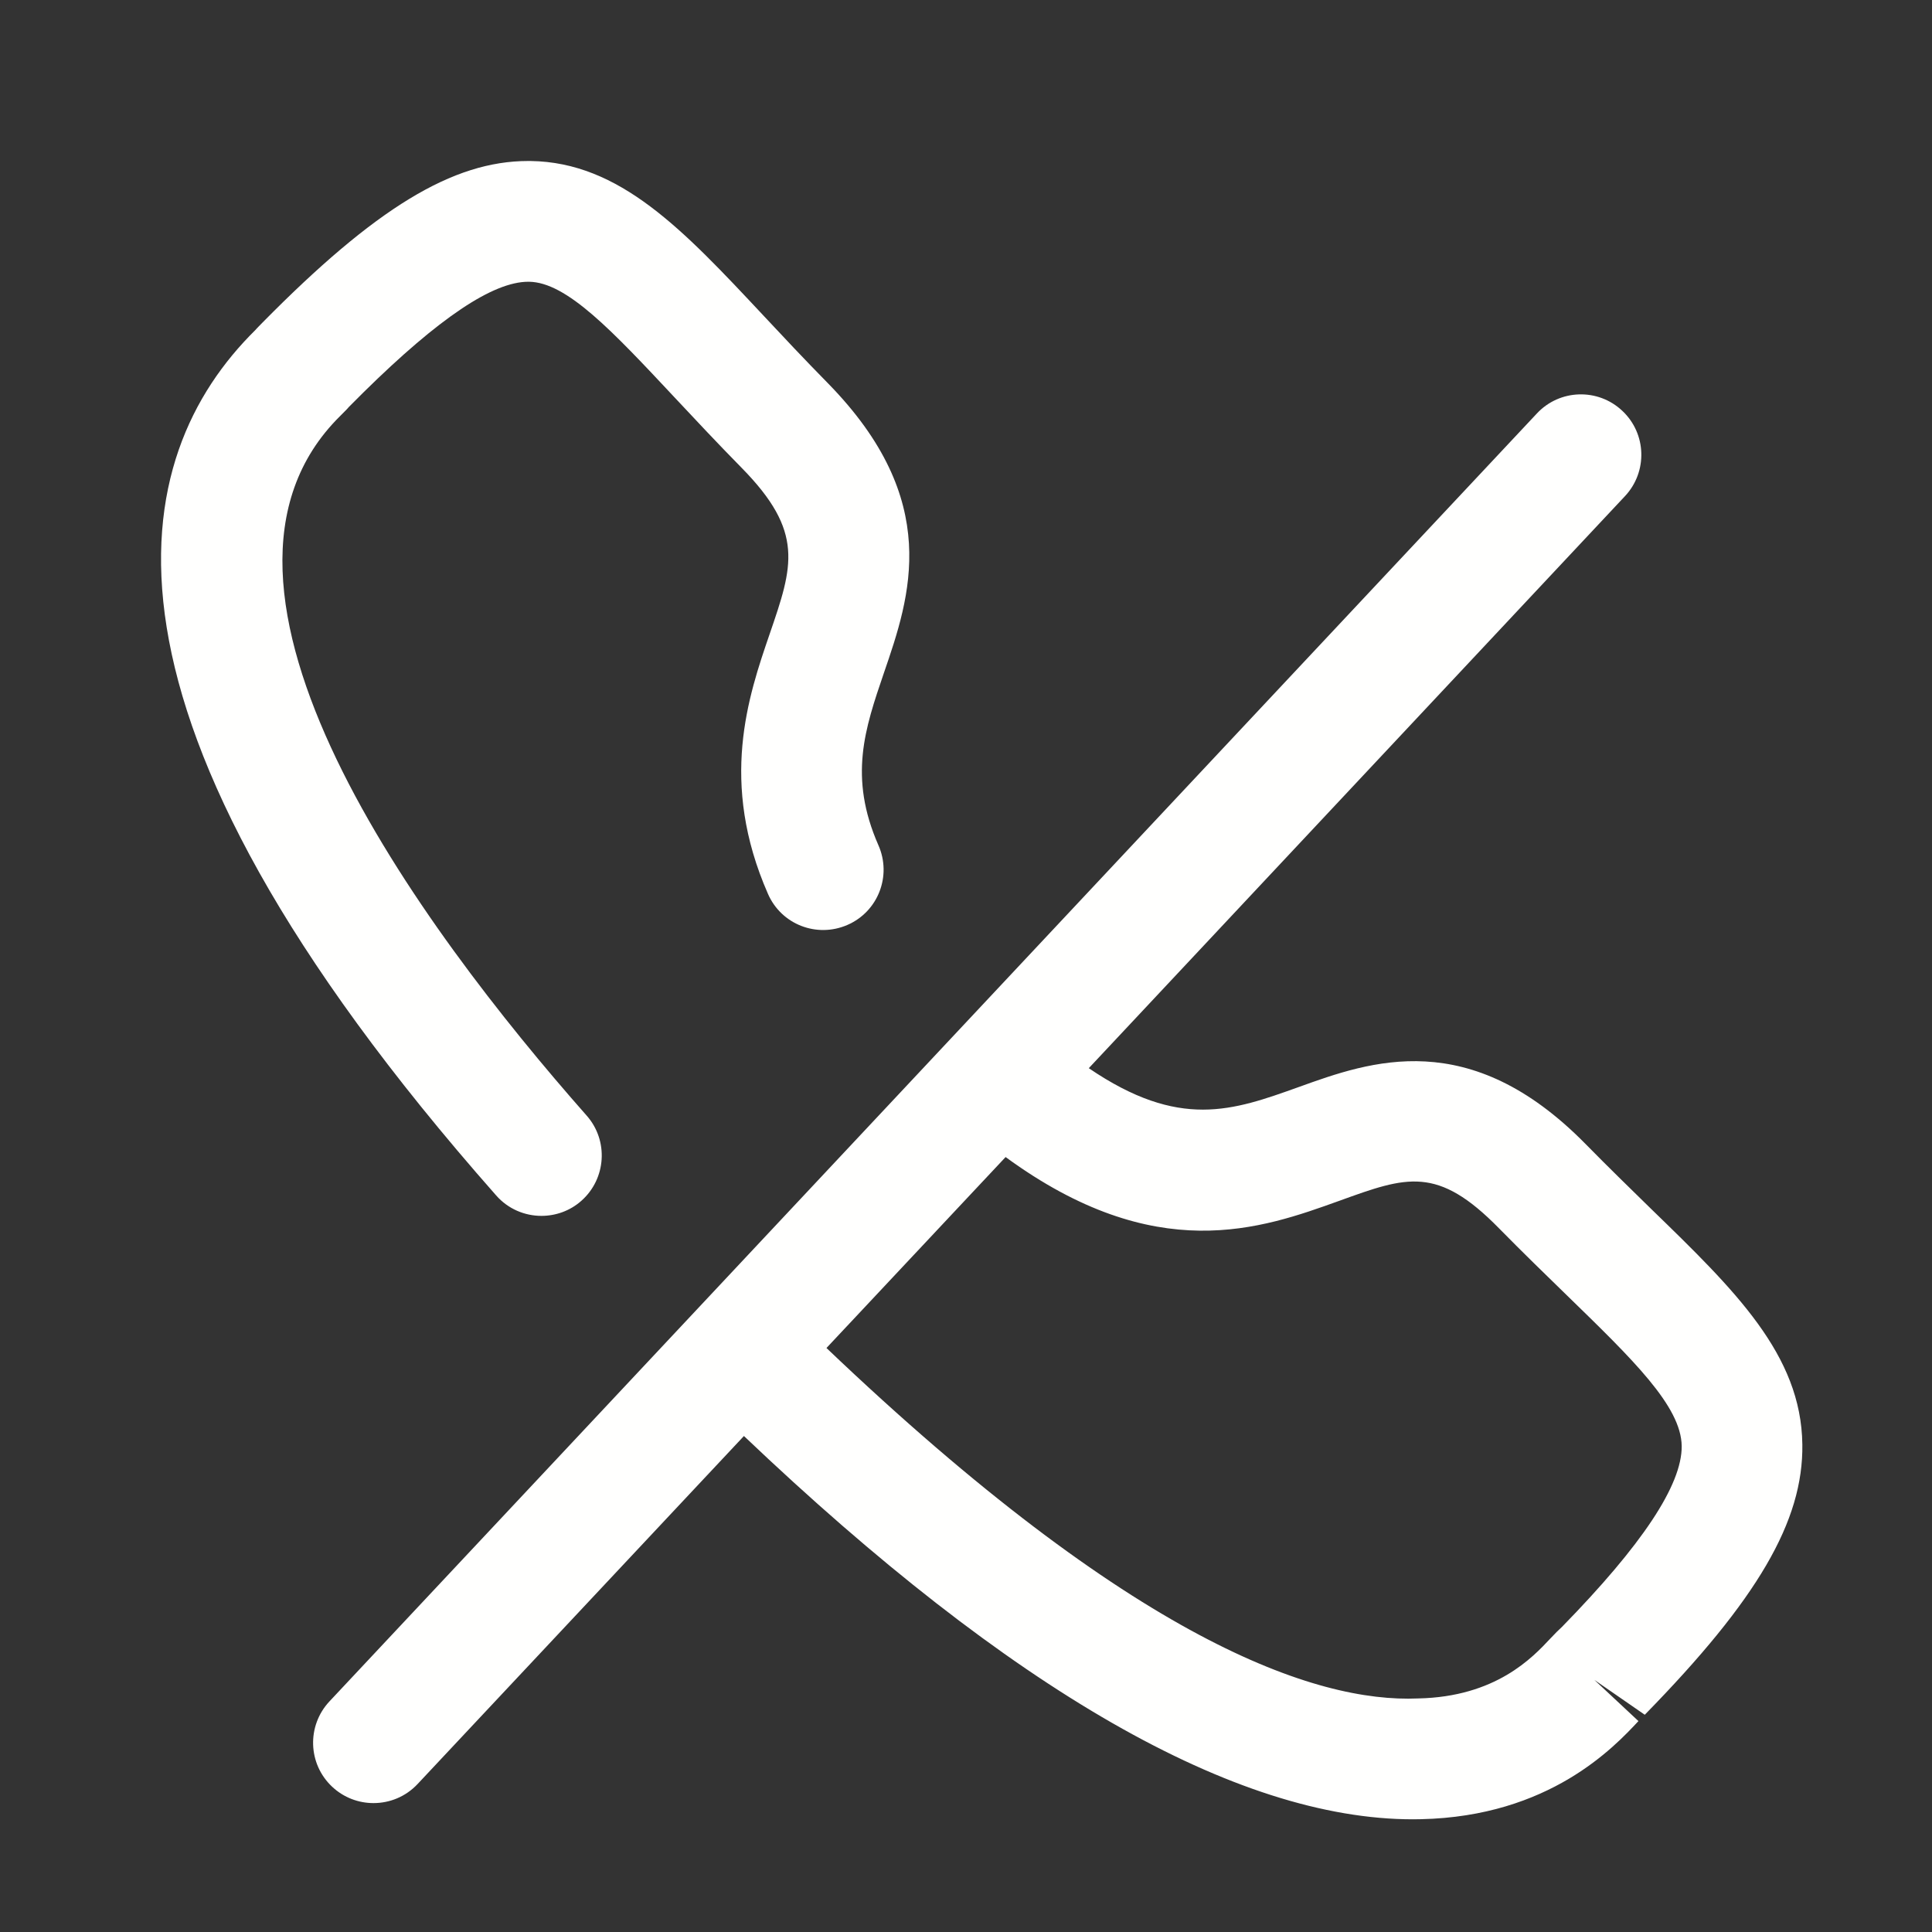 <svg width="18" height="18" viewBox="0 0 18 18" fill="none" xmlns="http://www.w3.org/2000/svg">
<rect x="0" y="0" width="18" height="18" fill="#333333" stroke="none"/>
<g clip-path="url(#clip0_1179_1409)">
<path fill-rule="evenodd" clip-rule="evenodd" d="M15.114 3.827C15.341 4.039 15.352 4.395 15.14 4.622L10.144 9.952C10.989 10.527 11.485 10.348 12.099 10.128C12.77 9.886 13.689 9.558 14.77 10.656C14.988 10.878 15.193 11.077 15.382 11.262C16.164 12.021 16.782 12.621 16.792 13.458C16.802 14.172 16.375 14.902 15.324 15.976L14.854 15.651L15.265 16.035C15.038 16.278 14.435 16.923 13.239 16.949C13.213 16.95 13.188 16.95 13.164 16.95C11.516 16.95 9.421 15.749 6.931 13.379L3.89 16.622C3.779 16.74 3.63 16.799 3.48 16.799C3.342 16.799 3.204 16.749 3.095 16.647C2.868 16.435 2.857 16.079 3.069 15.852L14.319 3.852C14.531 3.625 14.888 3.614 15.114 3.827ZM9.369 10.78L7.7 12.559C10.561 15.287 12.255 15.866 13.213 15.824C13.937 15.809 14.279 15.442 14.443 15.267C14.489 15.218 14.525 15.182 14.552 15.158C15.297 14.396 15.672 13.835 15.668 13.472C15.663 13.102 15.216 12.669 14.598 12.068C14.403 11.878 14.191 11.673 13.967 11.445C13.392 10.858 13.107 10.96 12.48 11.187C11.752 11.449 10.769 11.804 9.369 10.78ZM4.942 1.5C5.775 1.511 6.364 2.14 7.11 2.937C7.293 3.133 7.492 3.345 7.713 3.57C8.785 4.664 8.481 5.555 8.235 6.27C8.058 6.789 7.904 7.237 8.184 7.875C8.31 8.16 8.181 8.493 7.896 8.617C7.61 8.742 7.279 8.613 7.155 8.328C6.698 7.287 6.971 6.489 7.171 5.906C7.388 5.274 7.497 4.956 6.91 4.359C6.683 4.128 6.477 3.908 6.288 3.706C5.703 3.081 5.28 2.629 4.928 2.625H4.922C4.593 2.625 4.091 2.962 3.389 3.653L3.248 3.794L3.248 3.794L3.246 3.796C3.25 3.794 3.215 3.831 3.169 3.876C1.563 5.463 3.918 8.64 5.466 10.394C5.671 10.626 5.649 10.982 5.416 11.188C5.31 11.282 5.177 11.328 5.044 11.328C4.889 11.328 4.734 11.264 4.623 11.138C0.616 6.599 1.191 4.248 2.379 3.075C2.391 3.06 2.432 3.02 2.445 3.006C3.498 1.938 4.218 1.5 4.92 1.5H4.942Z" fill="#FFFFFE"/>
</g>
<defs>
<clipPath id="clip0_1179_1409">
<rect width="18" height="18" fill="white"/>
</clipPath>
</defs>
</svg>

